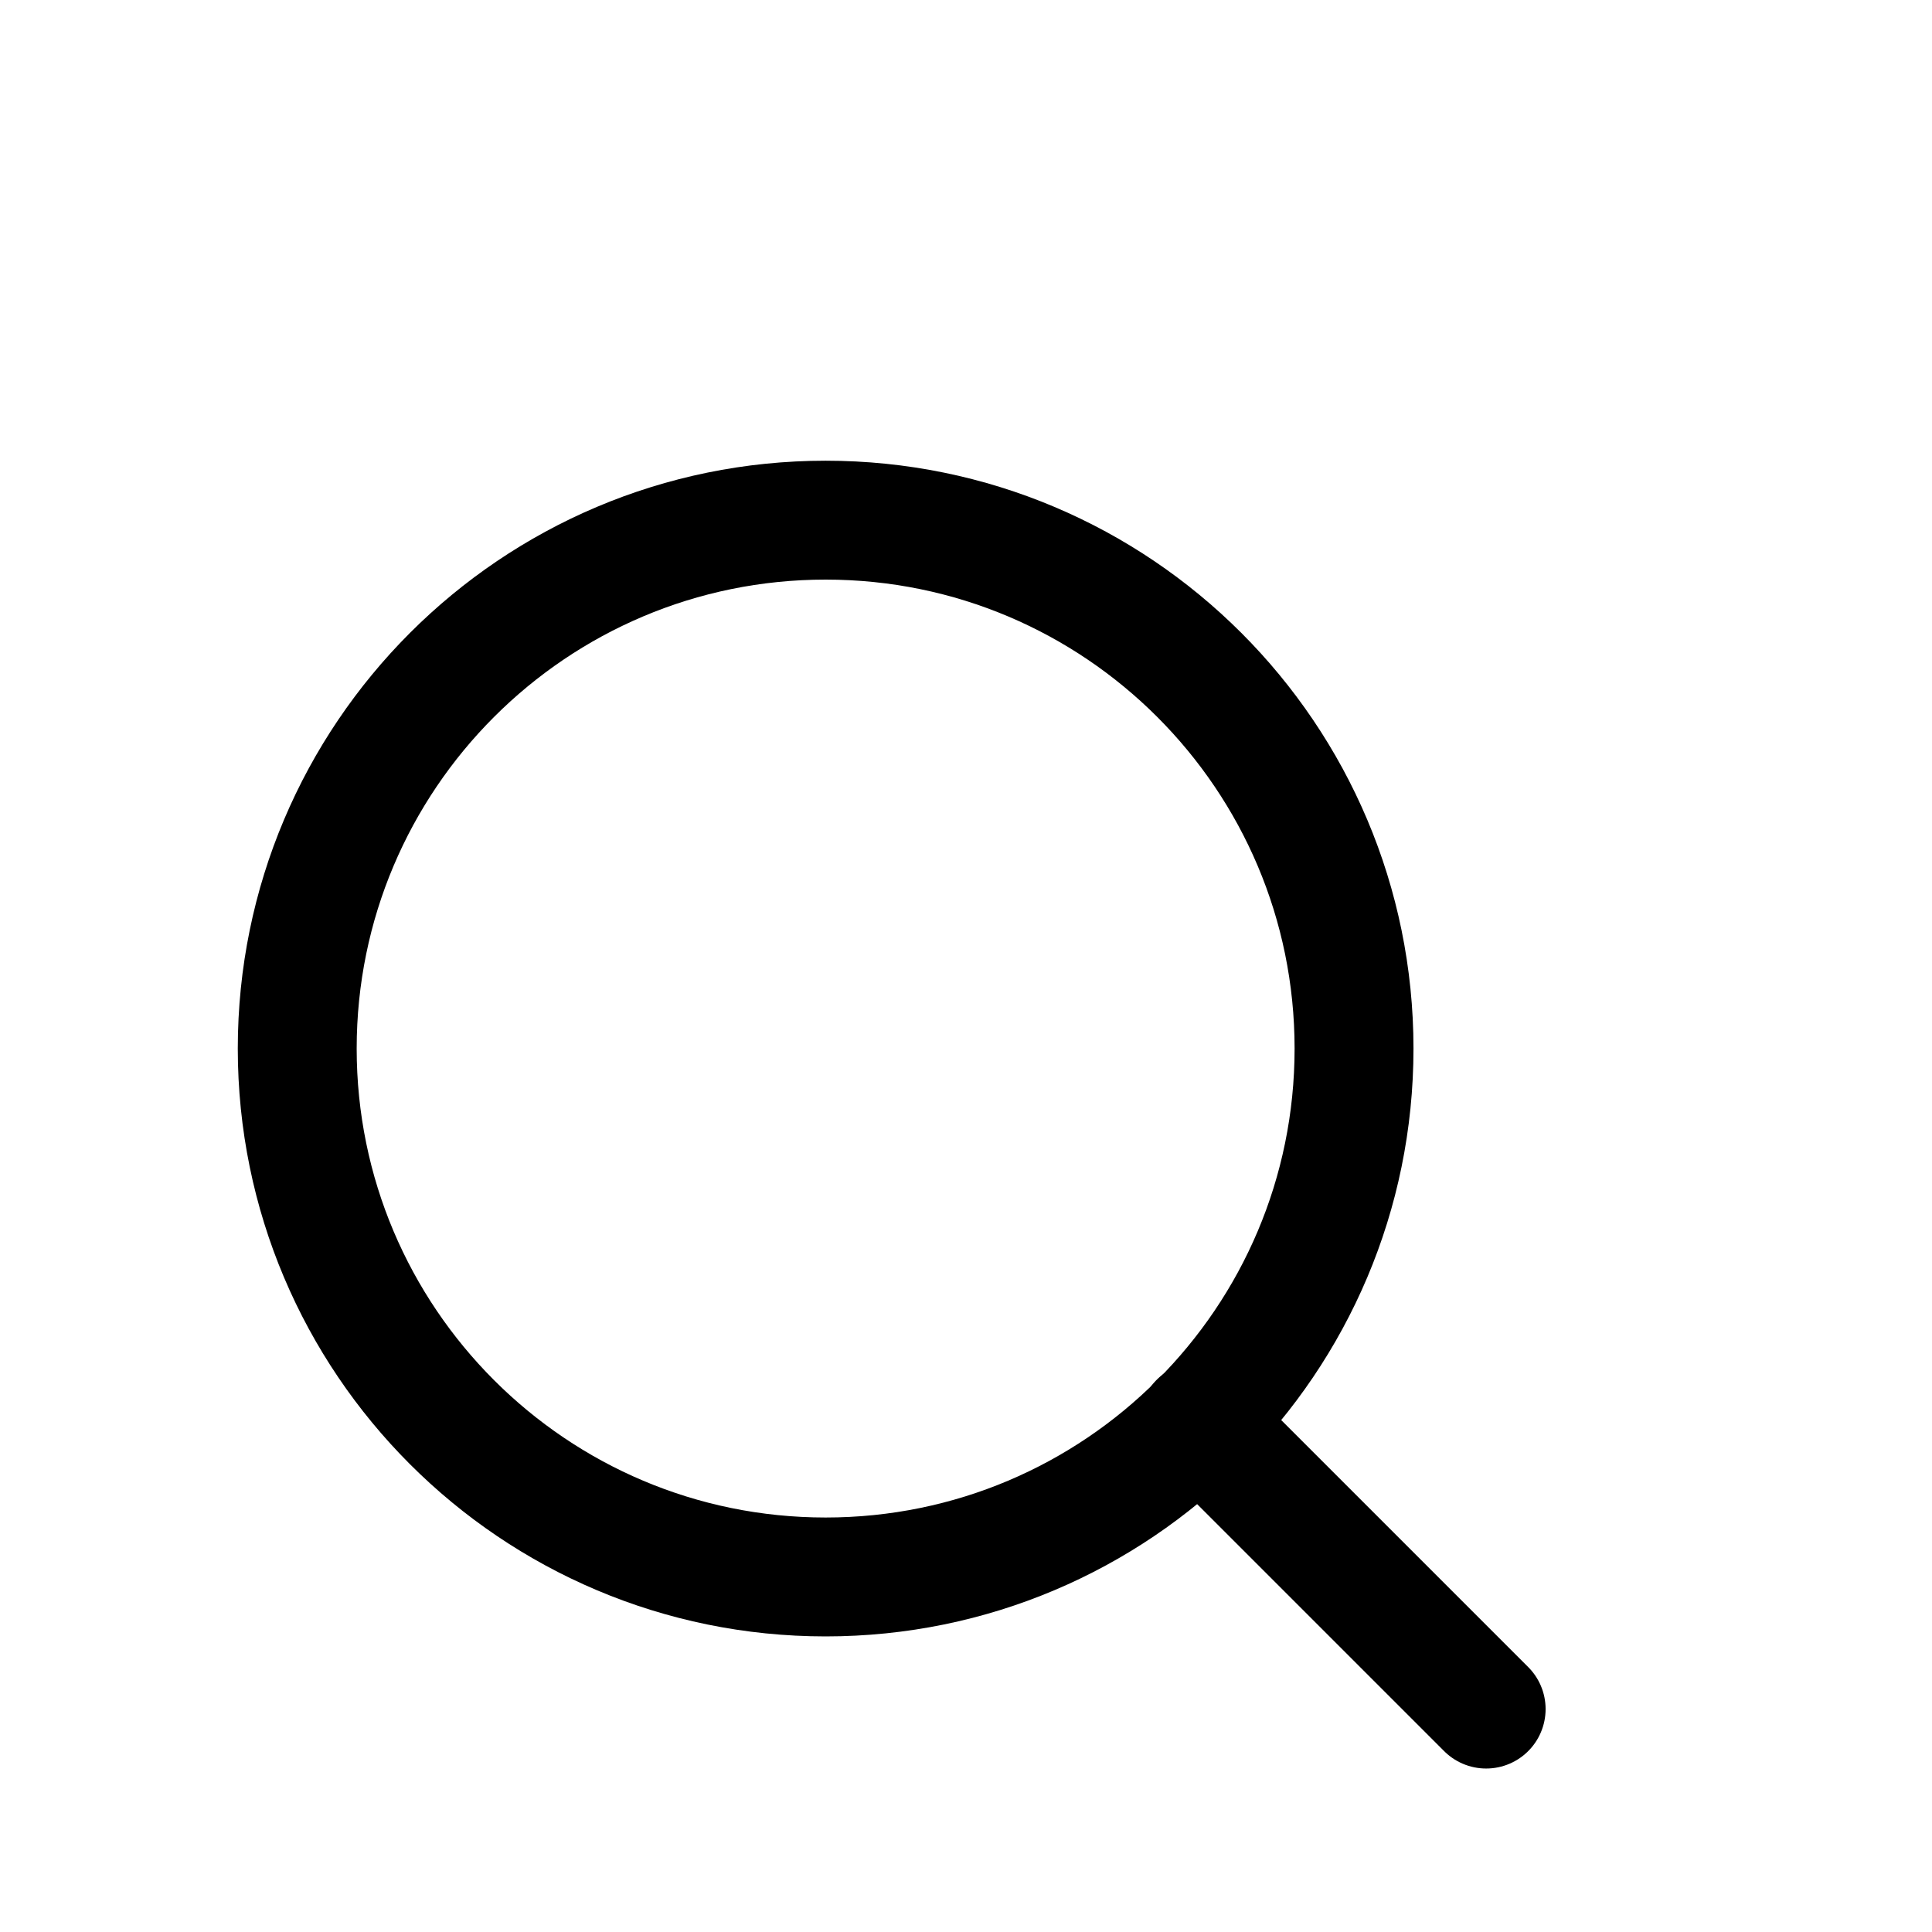 <svg width="26" height="26" viewBox="0 0 26 26" fill="none" xmlns="http://www.w3.org/2000/svg">
<path d="M11.111 21.222C15.039 21.222 18.222 18.038 18.222 14.111C18.222 10.184 15.039 7 11.111 7C7.184 7 4 10.184 4 14.111C4 18.038 7.184 21.222 11.111 21.222Z" stroke="black" stroke-width="1.6" stroke-linecap="round" stroke-linejoin="round"/>
<path d="M20 23L16.133 19.133" stroke="black" stroke-width="1.6" stroke-linecap="round" stroke-linejoin="round"/>
</svg>
